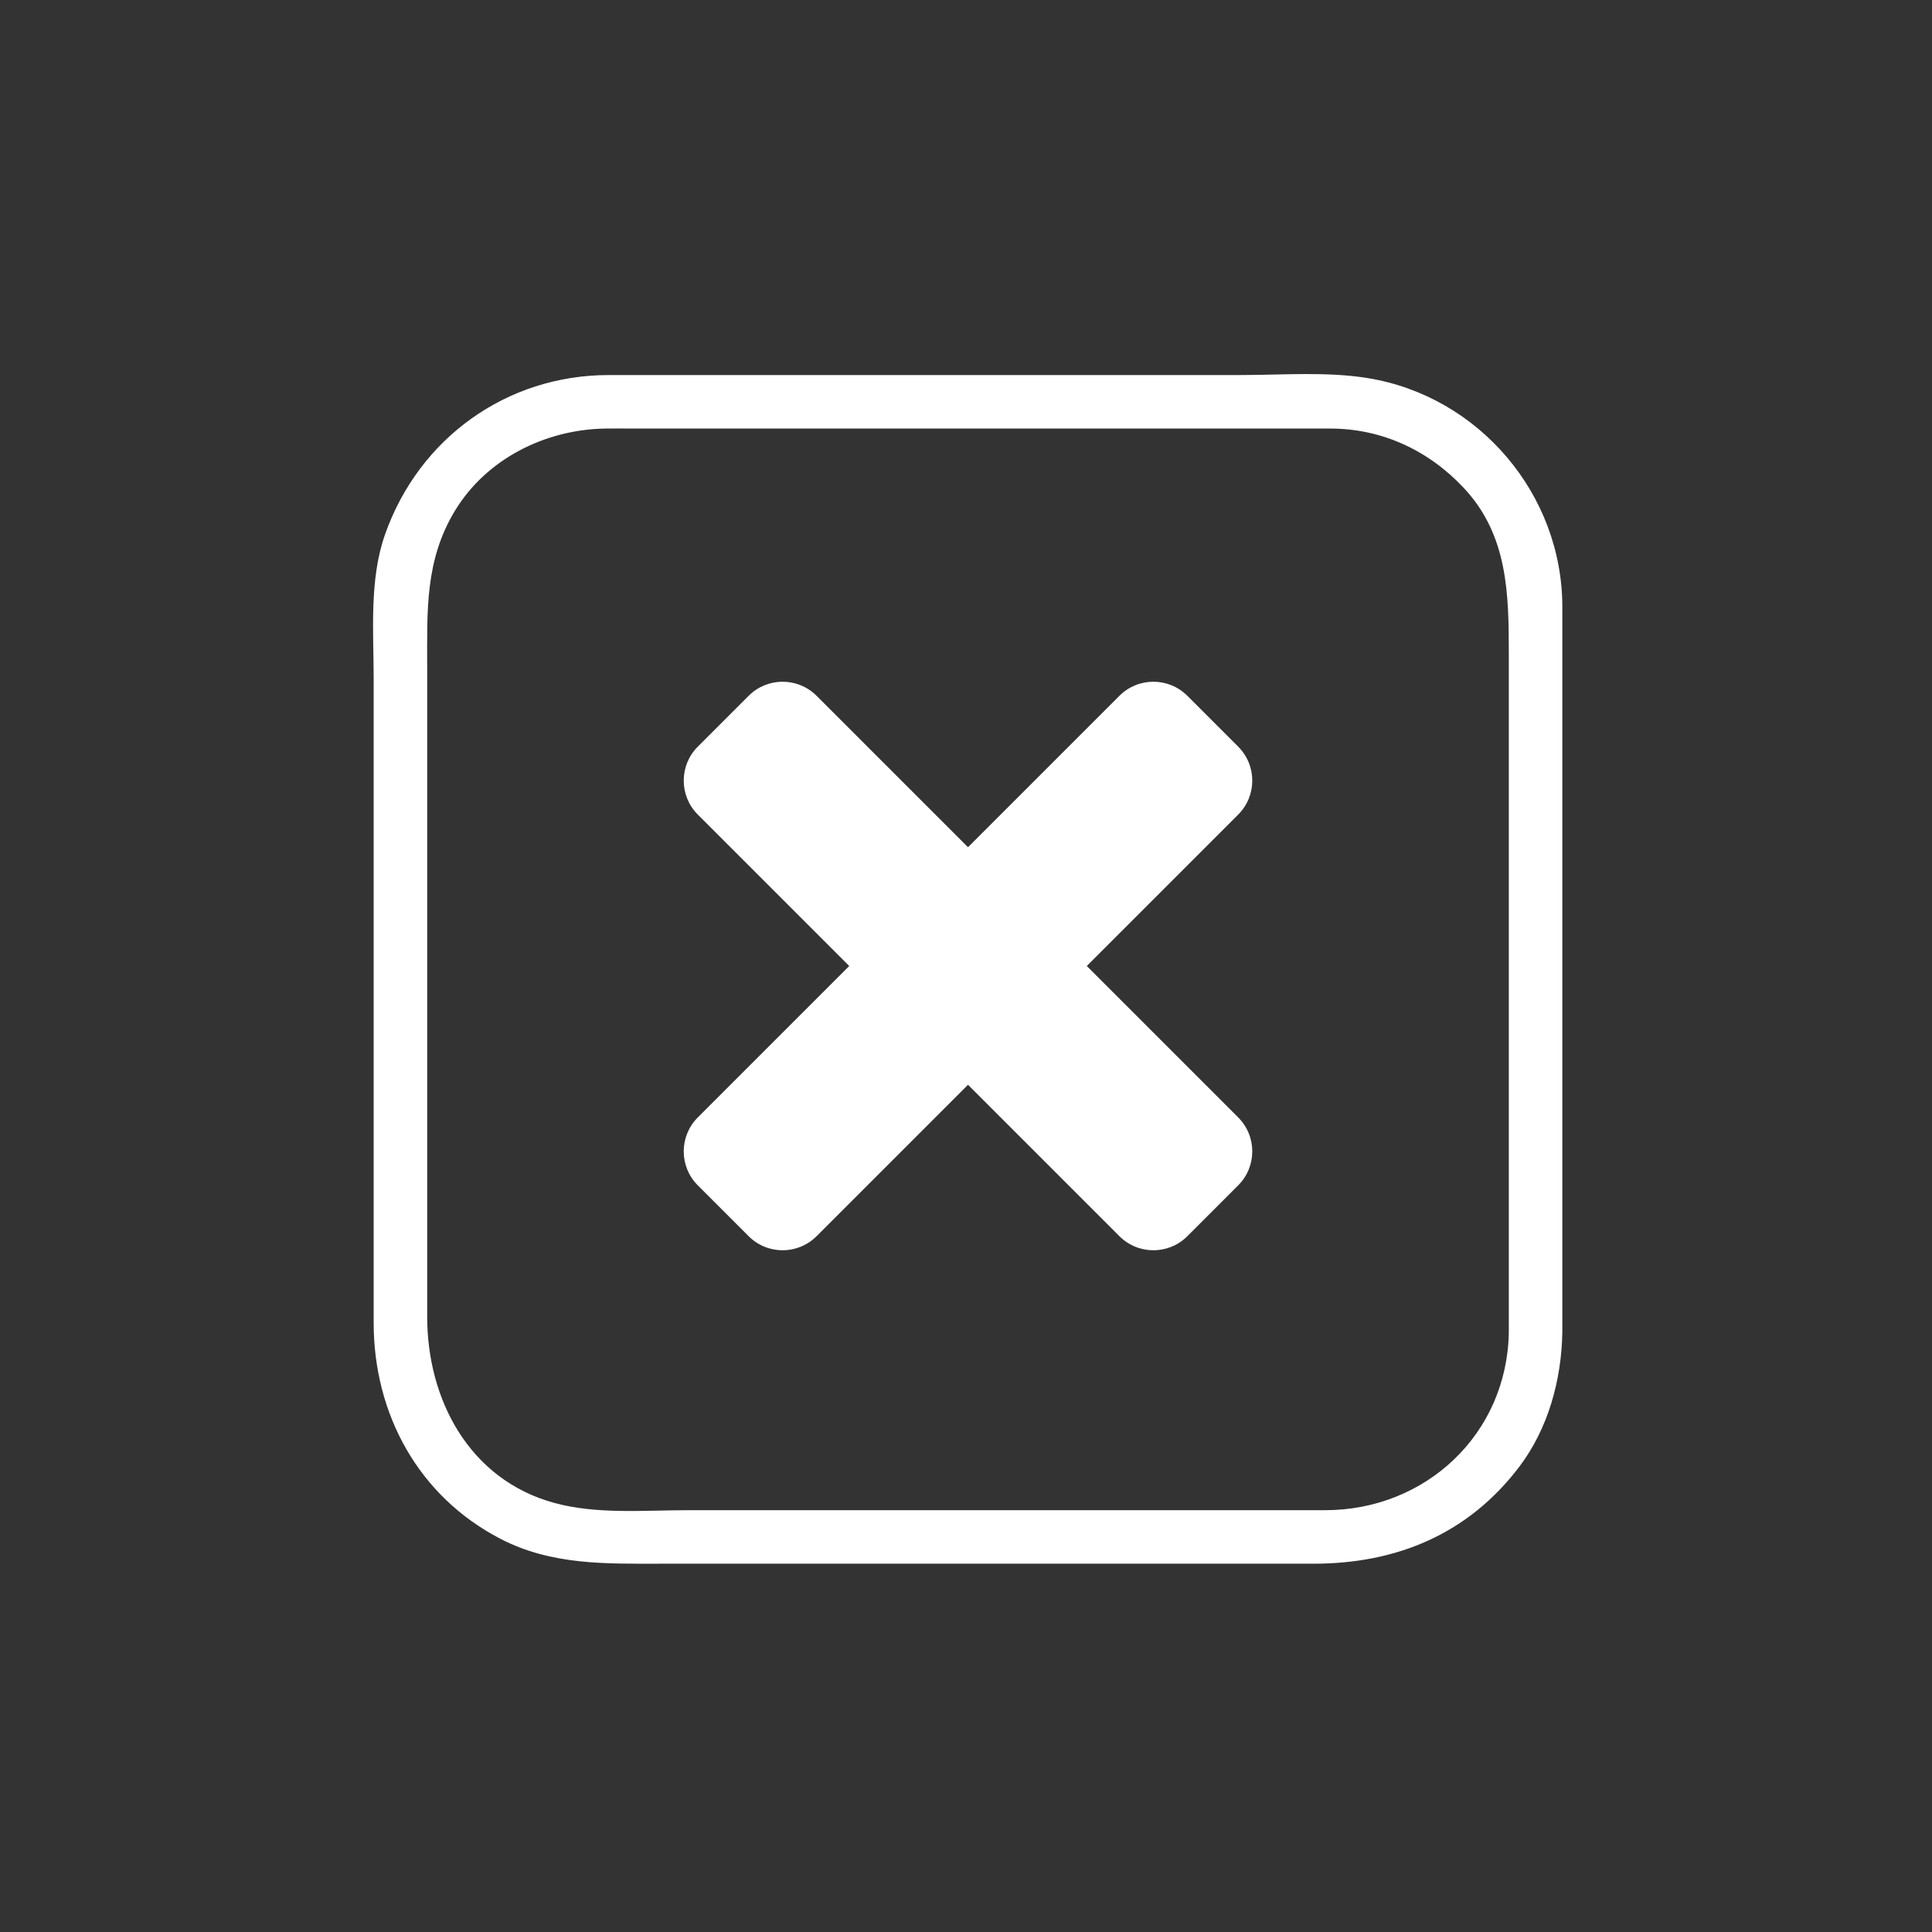 <?xml version="1.0" encoding="iso-8859-1"?>
<!-- Generator: Adobe Illustrator 16.0.3, SVG Export Plug-In . SVG Version: 6.00 Build 0)  -->
<!DOCTYPE svg PUBLIC "-//W3C//DTD SVG 1.1//EN" "http://www.w3.org/Graphics/SVG/1.1/DTD/svg11.dtd">
<svg version="1.1" xmlns="http://www.w3.org/2000/svg" xmlns:xlink="http://www.w3.org/1999/xlink" x="0px" y="0px" width="361px"
	 height="361px" viewBox="0 0 361 361" style="enable-background:new 0 0 361 361;" xml:space="preserve">
<rect x="0" y="0" width="361" height="361" fill="#333333" stroke="none"/>
<g id="info_x5F_error">
	<g>
		<g>
			<path style="fill:#FFFFFF;" d="M281.925,249.004c-0.342,18.986-15.55,33.18-34.32,33.18c-9.337,0-18.675,0-28.013,0
				c-30.347,0-60.694,0-91.042,0c-8.184,0-17.058,0.82-25.016-1.369c-15.888-4.37-23.714-19.333-23.714-34.795
				c0-26.909,0-53.819,0-80.729c0-13.615,0-27.229,0-40.844c0-10.273-0.431-19.791,5.211-29.055
				c5.893-9.674,16.849-15.114,27.968-15.314c1.871-0.034,3.746,0,5.616,0c11.979,0,23.958,0,35.937,0c28.915,0,57.83,0,86.744,0
				c2.433,0,4.864,0,7.296,0c9.681,0,18.399,4.112,24.961,11.134c8.247,8.827,8.372,19.867,8.372,31.017
				C281.925,164.487,281.925,206.745,281.925,249.004c0,6.448,10,6.448,10,0c0-45.198,0-90.396,0-135.594
				c0-21.053-15.566-39.372-36.331-42.758c-7.709-1.257-15.98-0.575-23.75-0.575c-30.449,0-60.899,0-91.349,0
				c-8.909,0-17.818,0-26.727,0c-19.12,0-35.489,11.814-41.823,29.782c-2.978,8.448-2.125,18.167-2.125,27.007
				c0,14.114,0,28.228,0,42.341c0,25.989,0,51.978,0,77.967c0,17.023,8.354,32.409,23.696,40.363
				c9.574,4.963,19.733,4.646,30.099,4.646c29.683,0,59.365,0,89.047,0c10.924,0,21.847,0,32.771,0
				c15.513,0,28.886-5.525,38.442-18.108c5.408-7.121,7.891-16.237,8.05-25.071C292.041,242.552,282.041,242.563,281.925,249.004z"
				/>
		</g>
	</g>
	<path style="fill:#FFFFFF;" d="M231.362,208.795L203.066,180.5l28.296-28.295c3.505-3.504,3.505-9.187,0-12.691l-9.503-9.503
		c-3.505-3.505-9.188-3.504-12.691,0l-28.295,28.295l-28.295-28.295c-3.504-3.504-9.187-3.505-12.691,0l-9.503,9.503
		c-3.504,3.504-3.504,9.187,0,12.691l28.295,28.295l-28.295,28.294c-3.504,3.506-3.504,9.188,0,12.691l9.503,9.504
		c3.504,3.504,9.187,3.504,12.691,0l28.295-28.295l28.295,28.295c3.504,3.504,9.187,3.504,12.691,0l9.503-9.504
		C234.867,217.982,234.867,212.301,231.362,208.795z"/>
</g>
<g id="Ebene_1">
</g>
</svg>
